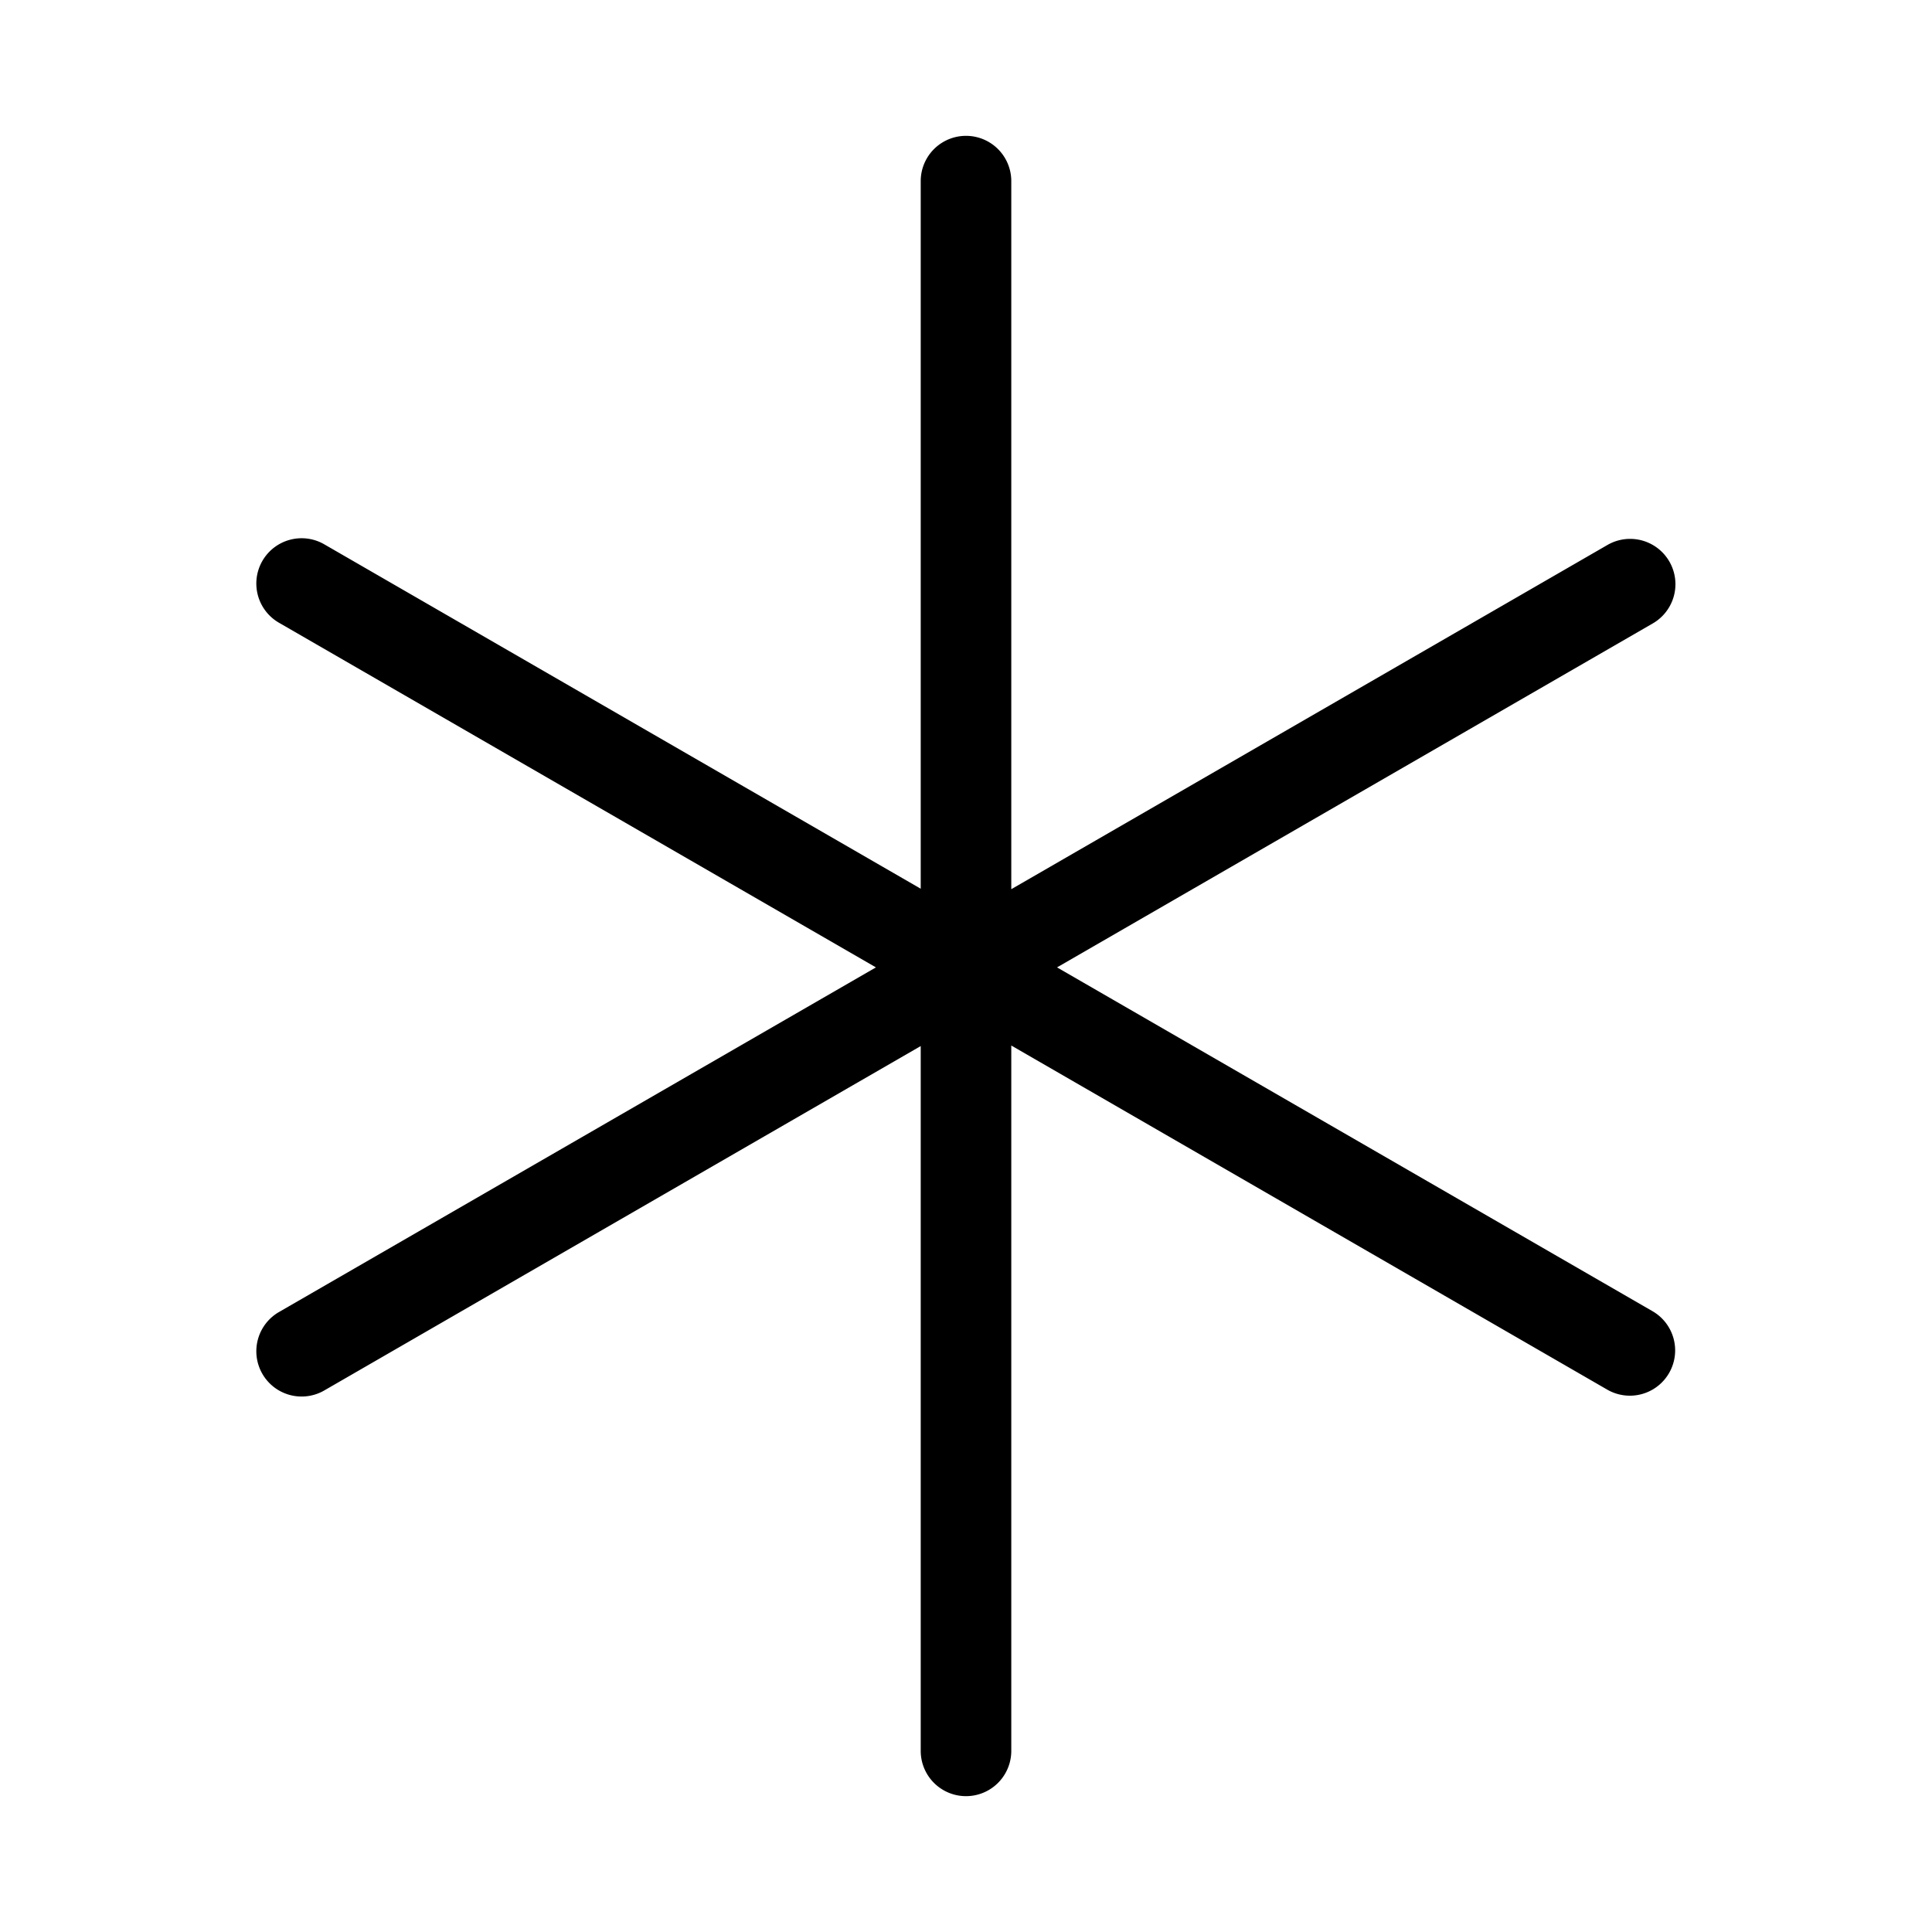 <svg xmlns="http://www.w3.org/2000/svg" width="32" height="32" viewBox="0 0 32 32"><path d="m27.375 21.72-9.867-5.697 9.867-5.697a.75.75 0 1 0-.75-1.3l-9.875 5.702V3a.75.75 0 1 0-1.5 0v11.72L5.375 9.018a.75.75 0 1 0-.75 1.299l9.883 5.706-9.883 5.706a.75.75 0 1 0 .75 1.299l9.875-5.702V29a.75.75 0 1 0 1.5 0V17.317l9.875 5.702a.75.75 0 0 0 .75-1.299"/></svg>